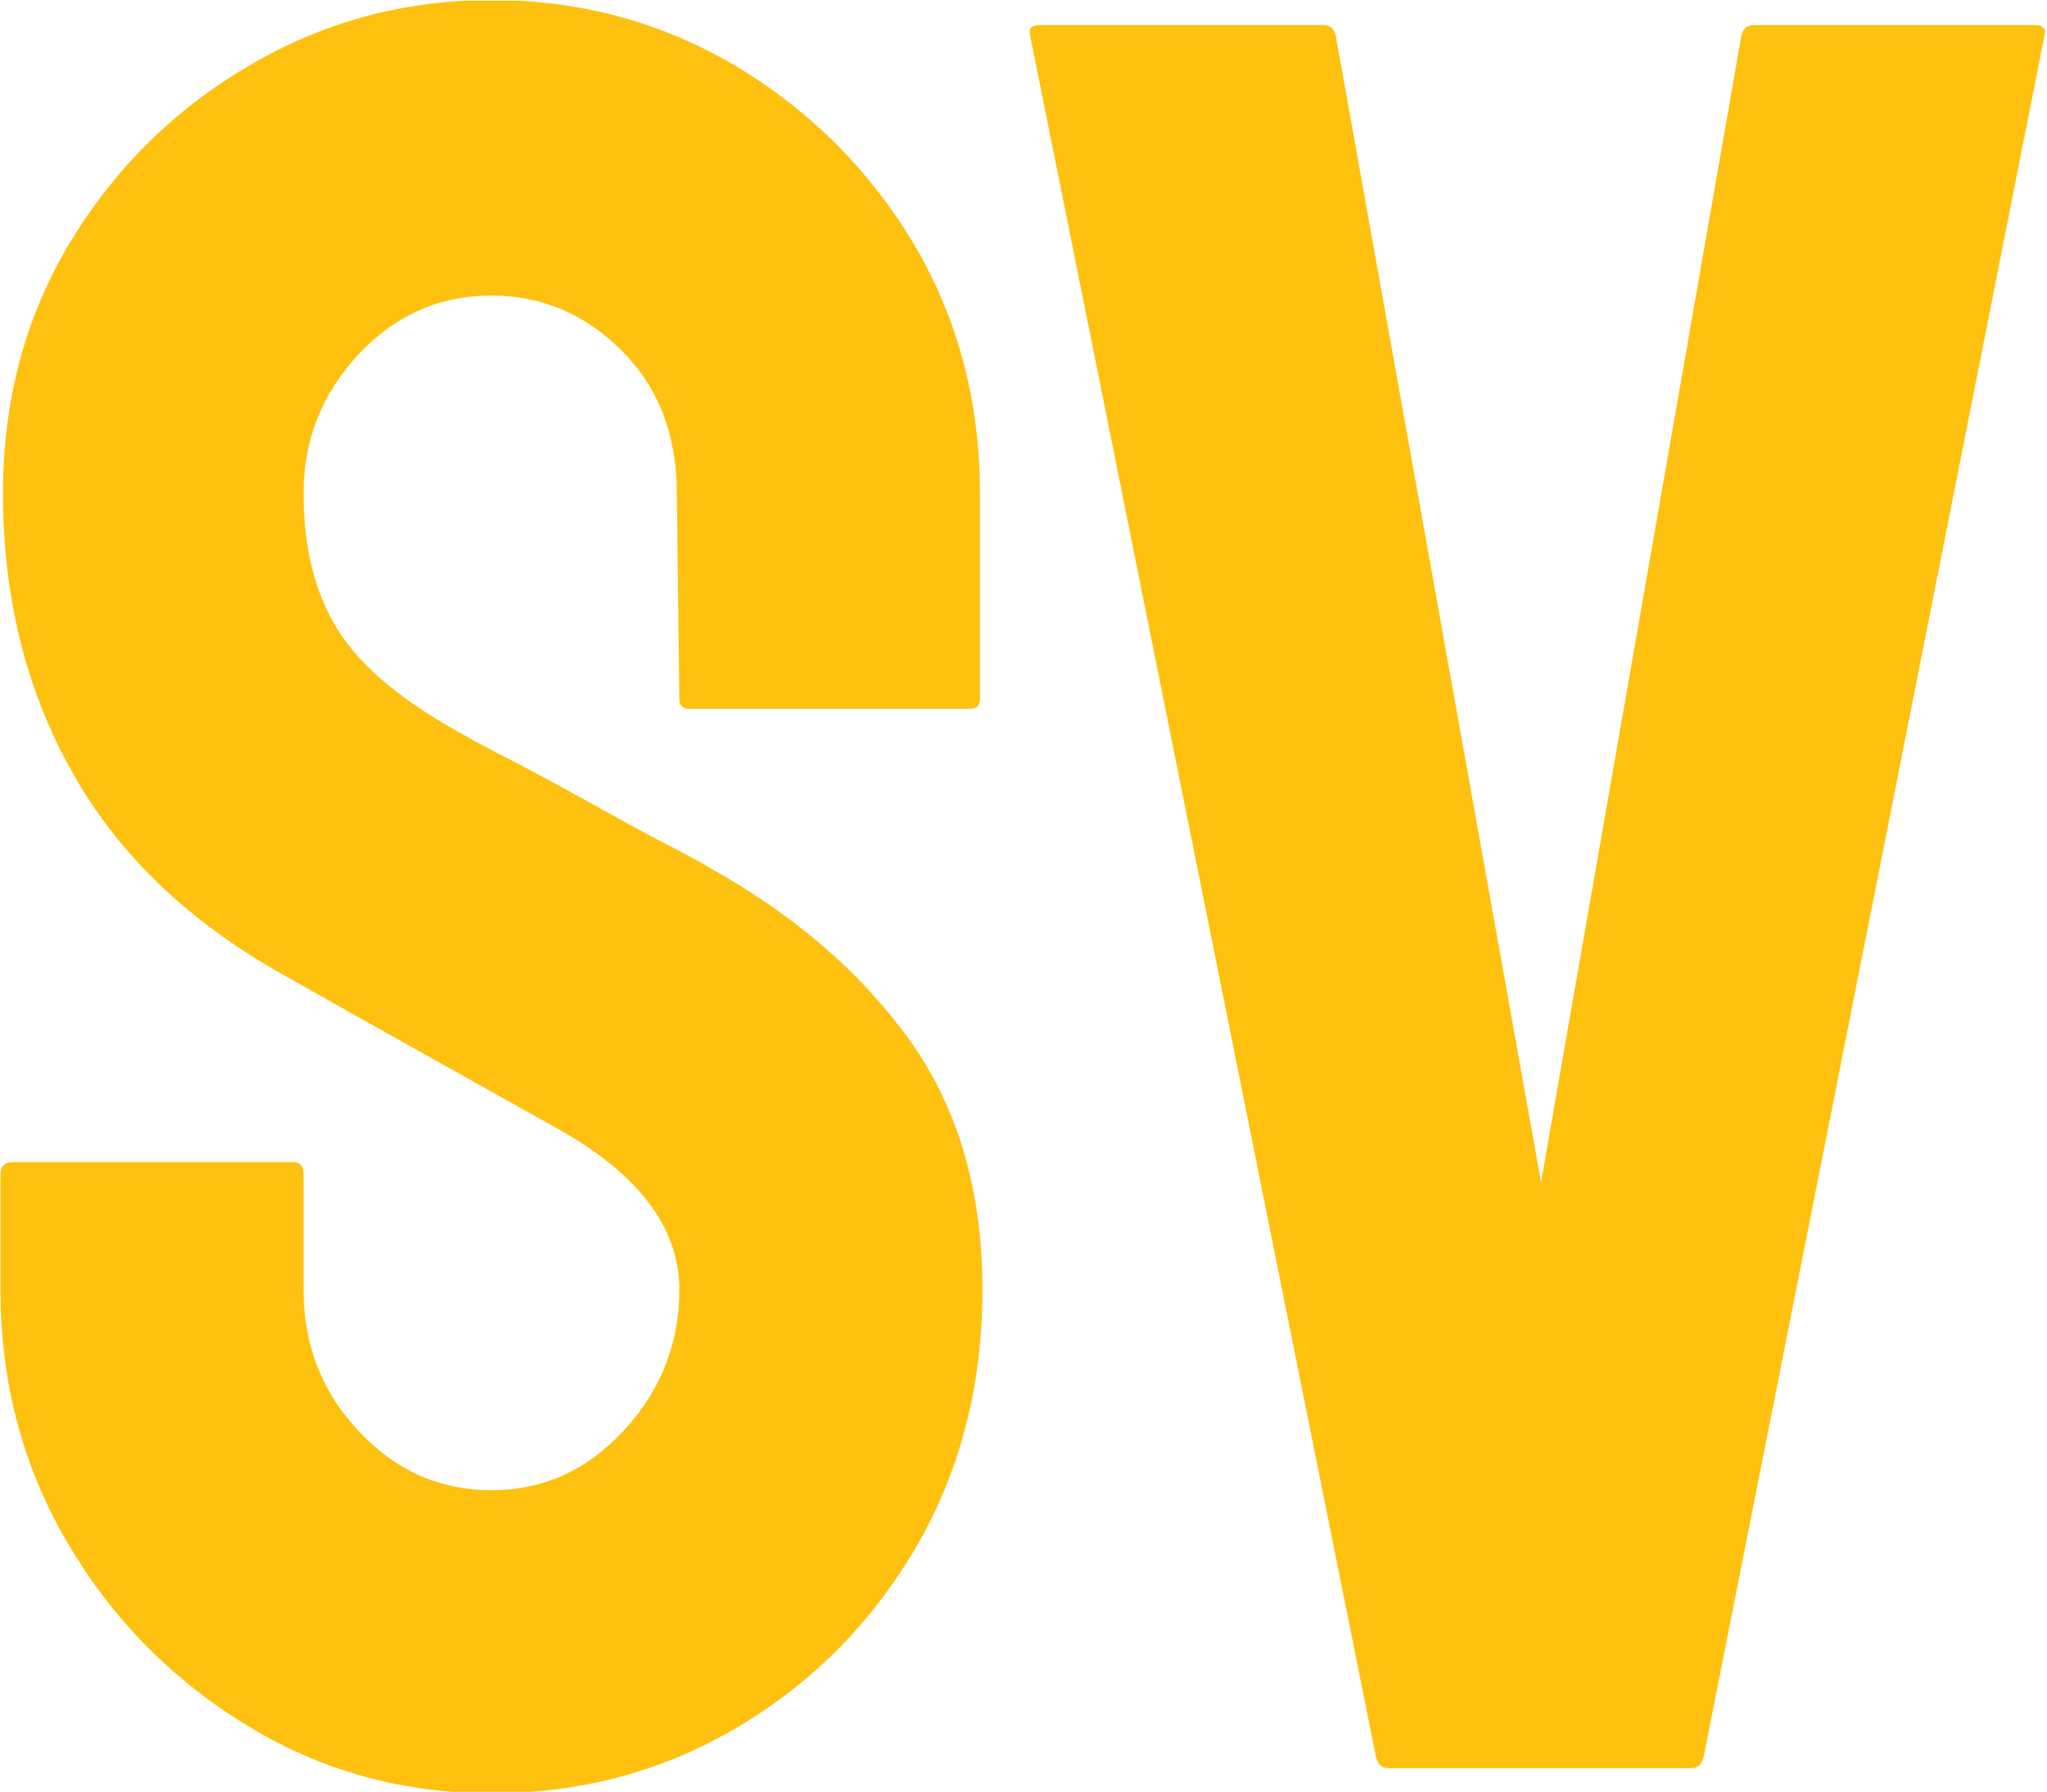 <svg xmlns="http://www.w3.org/2000/svg" version="1.1" xmlns:xlink="http://www.w3.org/1999/xlink" xmlns:svgjs="http://svgjs.dev/svgjs" width="2000" height="1751" viewBox="0 0 2000 1751"><g transform="matrix(1,0,0,1,-0.771,0.709)"><svg viewBox="0 0 282 247" data-background-color="#89939e" preserveAspectRatio="xMidYMid meet" height="1751" width="2000" xmlns="http://www.w3.org/2000/svg" xmlns:xlink="http://www.w3.org/1999/xlink"><g id="tight-bounds" transform="matrix(1,0,0,1,0.109,-0.1)"><svg viewBox="0 0 281.783 247.2" height="247.2" width="281.783"><g><svg viewBox="0 0 281.783 247.2" height="247.2" width="281.783"><g><svg viewBox="0 0 281.783 247.2" height="247.2" width="281.783"><g id="textblocktransform"><svg viewBox="0 0 281.783 247.2" height="247.2" width="281.783" id="textblock"><g><svg viewBox="0 0 281.783 247.2" height="247.2" width="281.783"><g transform="matrix(1,0,0,1,0,0)"><svg width="281.783" viewBox="0.7 -35.3 40.808 35.8" height="247.2" data-palette-color="#fec110"><path d="M10.5 0.5L10.5 0.5Q7.8 0.5 5.58-0.88 3.35-2.25 2.02-4.53 0.7-6.8 0.7-9.55L0.7-9.55 0.7-11.85Q0.7-12.1 0.95-12.1L0.95-12.1 6.55-12.1Q6.75-12.1 6.75-11.85L6.75-11.85 6.75-9.55Q6.75-7.9 7.85-6.73 8.95-5.55 10.5-5.55L10.5-5.55Q12.05-5.55 13.15-6.75 14.25-7.95 14.25-9.55L14.25-9.55Q14.25-11.4 11.85-12.75L11.85-12.75Q11.05-13.2 9.35-14.15 7.65-15.1 6.15-15.95L6.15-15.95Q3.4-17.55 2.08-19.98 0.75-22.4 0.75-25.45L0.75-25.45Q0.75-28.25 2.1-30.48 3.45-32.7 5.68-34 7.9-35.3 10.5-35.3L10.5-35.3Q13.15-35.3 15.38-33.98 17.6-32.65 18.93-30.43 20.25-28.2 20.25-25.45L20.25-25.45 20.25-21.35Q20.25-21.15 20.05-21.15L20.05-21.15 14.45-21.15Q14.25-21.15 14.25-21.35L14.25-21.35 14.2-25.45Q14.2-27.2 13.1-28.3 12-29.4 10.5-29.4L10.5-29.4Q8.95-29.4 7.85-28.23 6.75-27.05 6.75-25.45L6.75-25.45Q6.75-23.8 7.45-22.7 8.15-21.6 10-20.6L10-20.6Q10.25-20.45 10.98-20.08 11.7-19.7 12.55-19.23 13.4-18.75 14.08-18.4 14.75-18.05 14.9-17.95L14.9-17.95Q17.4-16.55 18.85-14.53 20.3-12.5 20.3-9.55L20.3-9.55Q20.3-6.7 18.98-4.42 17.65-2.15 15.43-0.83 13.2 0.5 10.5 0.5ZM34.45 0L28.4 0Q28.2 0 28.15-0.25L28.15-0.25 21.25-34.6Q21.2-34.8 21.45-34.8L21.45-34.8 27.1-34.8Q27.3-34.8 27.35-34.6L27.35-34.6 31.45-11.7 35.45-34.6Q35.5-34.8 35.7-34.8L35.7-34.8 41.3-34.8Q41.55-34.8 41.5-34.6L41.5-34.6 34.7-0.25Q34.65 0 34.45 0L34.45 0Z" opacity="1" transform="matrix(1,0,0,1,0,0)" fill="#fec110" class="wordmark-text-0" data-fill-palette-color="primary" id="text-0"></path></svg></g></svg></g></svg></g></svg></g><g></g></svg></g><defs></defs></svg><rect width="281.783" height="247.2" fill="none" stroke="none" visibility="hidden"></rect></g></svg></g></svg>